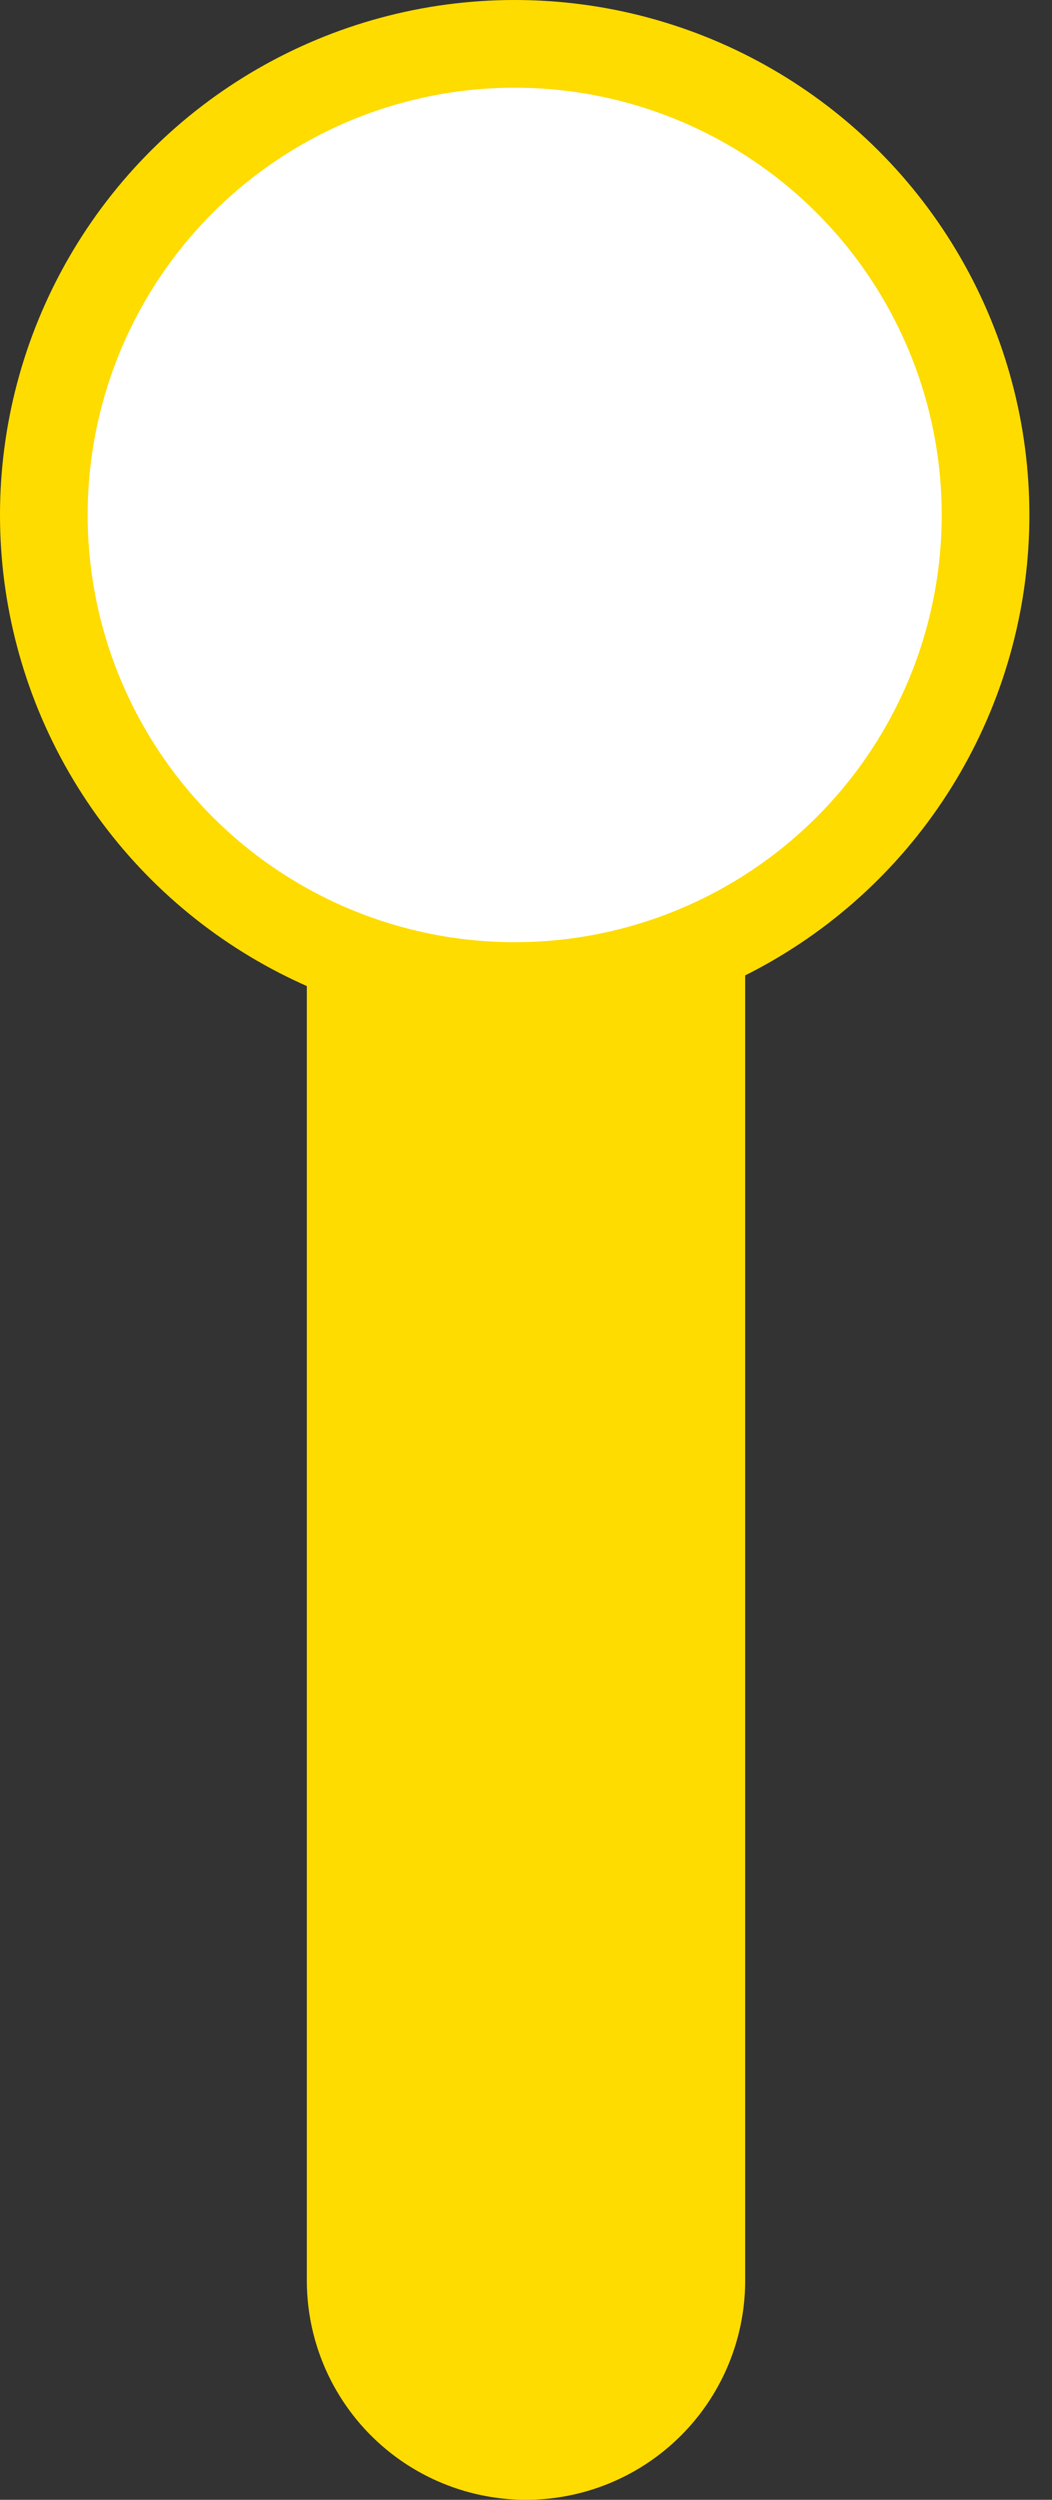 <svg width="24" height="57" viewBox="0 0 24 57" fill="none" xmlns="http://www.w3.org/2000/svg">
<rect x="0" y="0" width="24" height="57" fill="#333333" stroke="none"/>
<path d="M12 52L12 12" stroke="#FEDC00" stroke-width="10" stroke-linecap="round"/>
<circle cx="11.742" cy="11.742" r="10.742" transform="rotate(90 11.742 11.742)" fill="white" stroke="#FEDC00" stroke-width="2"/>
</svg>
